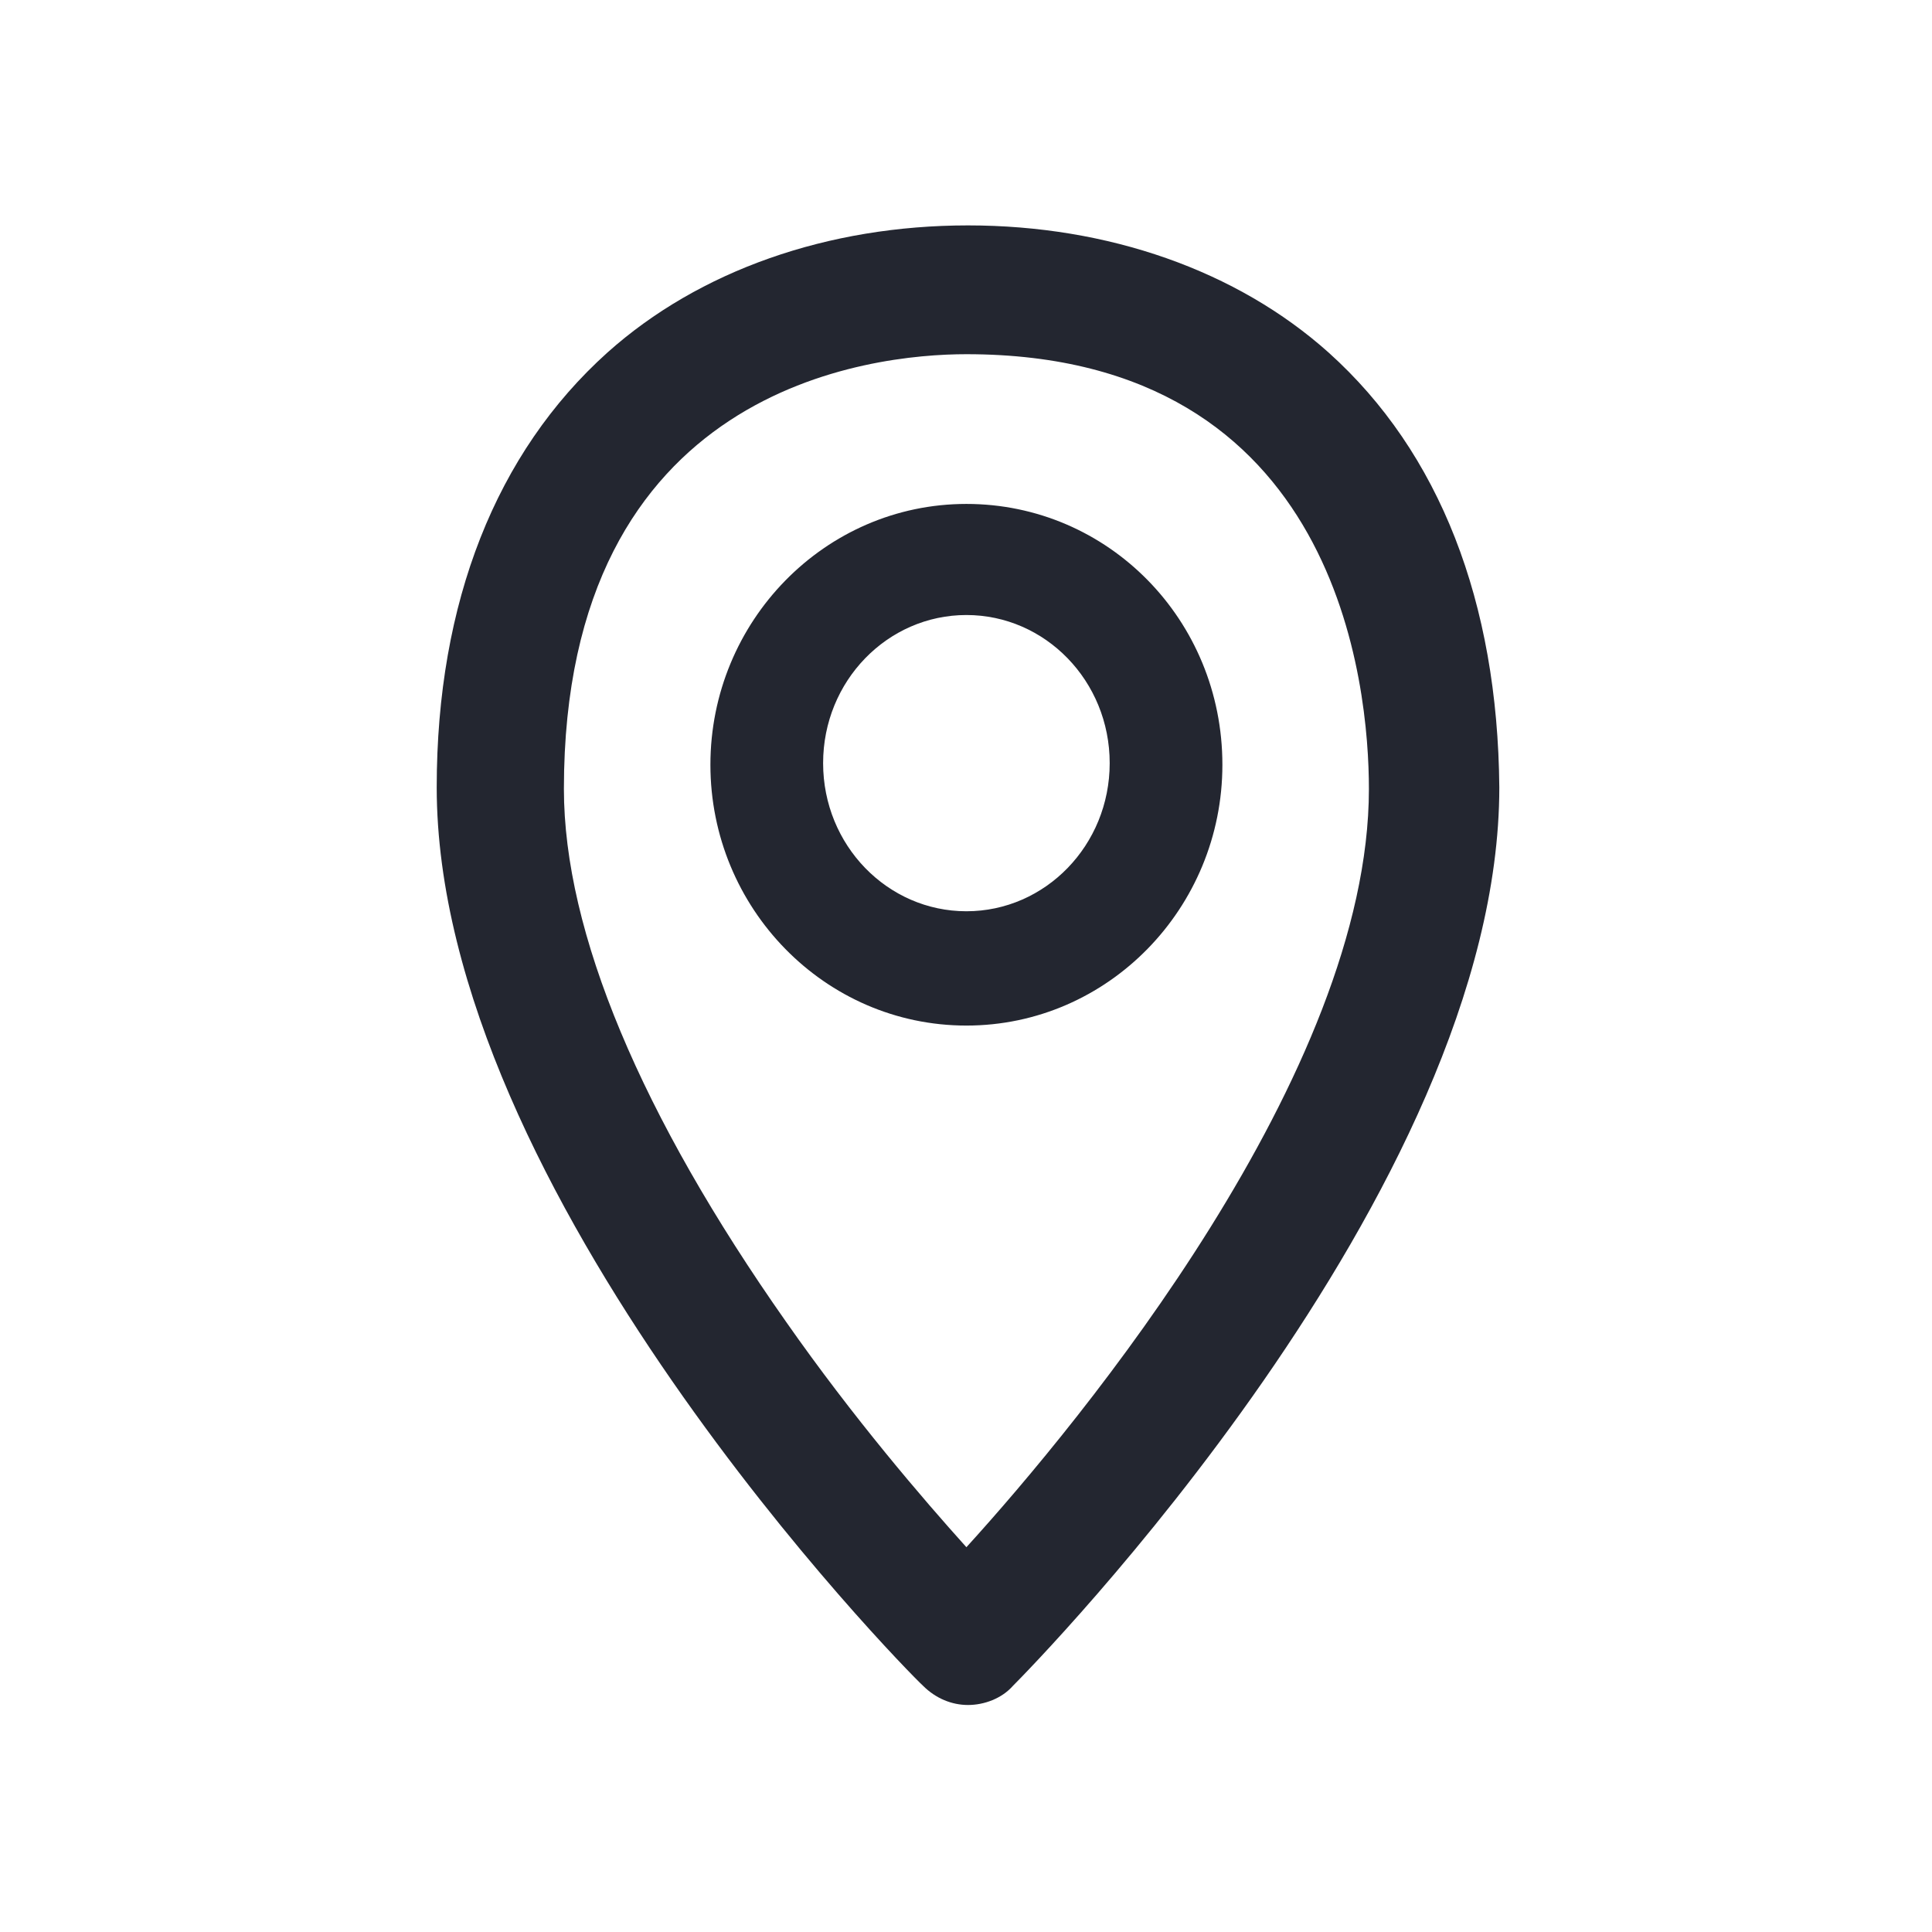 <svg width="48" height="48" viewBox="0 0 48 48" fill="none" xmlns="http://www.w3.org/2000/svg">
<path d="M33.01 8.76C30.73 6.72 27.53 5.6 24.05 5.6C20.57 5.6 17.37 6.72 15.09 8.76C12.33 11.24 10.85 14.96 10.85 19.56C10.85 29.6 22.41 41.4 22.93 41.88C23.25 42.2 23.65 42.36 24.05 42.36C24.45 42.36 24.89 42.2 25.17 41.88C25.65 41.4 37.25 29.6 37.25 19.56C37.21 14.96 35.77 11.24 33.01 8.76ZM24.01 38.44C22.93 37.24 21.21 35.24 19.53 32.84C15.93 27.72 14.01 23.16 14.01 19.6C14.01 9.6 21.65 8.8 24.01 8.8C33.29 8.8 34.01 17.08 34.01 19.6C34.01 26.64 26.85 35.32 24.01 38.44ZM24.01 12.52C20.49 12.52 17.65 15.44 17.65 19C17.65 22.56 20.49 25.48 24.01 25.48C27.53 25.48 30.37 22.56 30.37 19C30.37 15.4 27.53 12.52 24.01 12.52ZM24.01 22.64C22.05 22.64 20.45 21 20.45 18.96C20.45 16.92 22.05 15.28 24.01 15.28C25.97 15.28 27.57 16.92 27.57 18.96C27.57 21 25.97 22.64 24.01 22.64Z" fill="#232630"/>
</svg>
